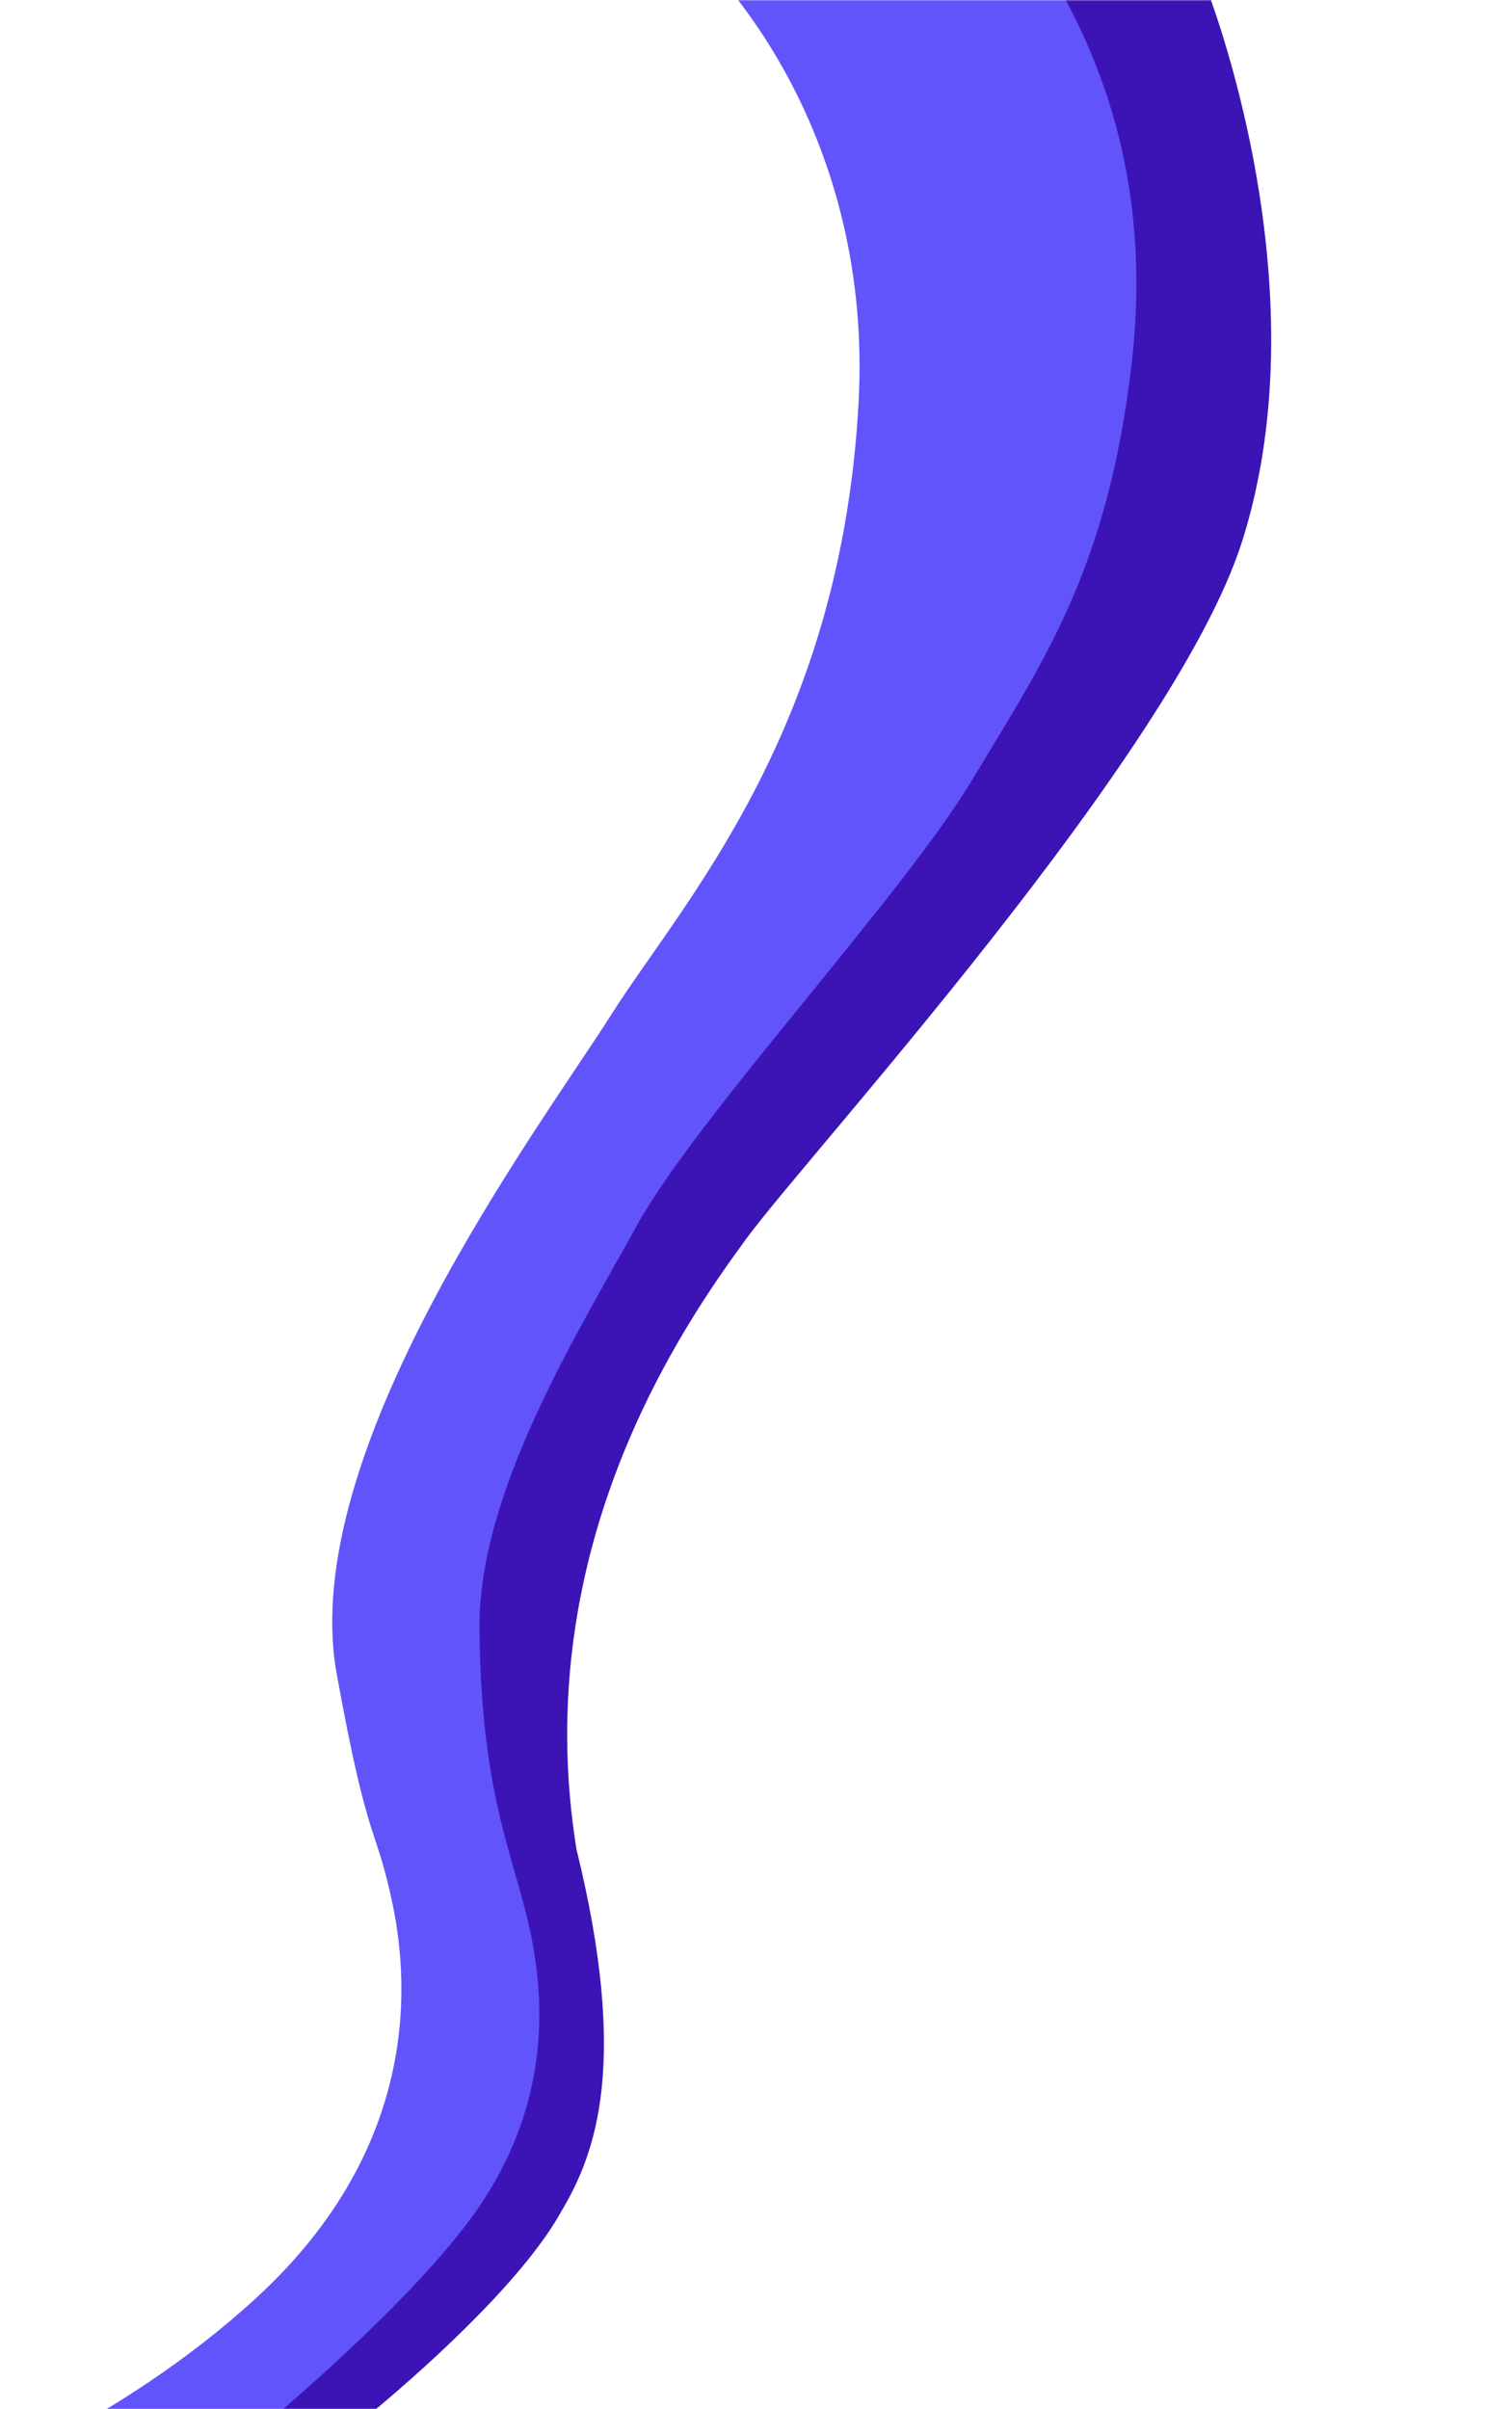 <svg width="678" height="1080" viewBox="0 0 678 1080" fill="none" xmlns="http://www.w3.org/2000/svg">
<mask id="mask0_3_91" style="mask-type:alpha" maskUnits="userSpaceOnUse" x="0" y="0" width="678" height="1080">
<rect width="678" height="1080" fill="#D9D9D9"/>
</mask>
<g mask="url(#mask0_3_91)">
<g filter="url(#filter0_d_3_91)">
<path d="M533.38 4C510.778 -62 481.214 -87.5 461.38 -115H330.88C343.38 -98.833 376.68 -52.4 409.88 4C451.38 74.5 452.88 152.5 445.88 243C438.88 333.5 379.38 380.5 330.88 417.5C282.38 454.5 240.88 570.5 196.38 651C151.881 731.5 187.88 824.5 196.38 898C203.18 956.8 167.547 1017.83 148.88 1041L68.38 1109C60.547 1121 49.581 1144.1 68.38 1140.5C91.88 1136 211.38 1045 240.88 991C256.38 965 271 924.5 247.5 829C225.5 693 296.38 592.5 323.88 555C351.38 517.5 515.38 338.5 545.88 243C576.38 147.5 545.88 40.5 533.38 4Z" fill="#3C14B6"/>
</g>
<g filter="url(#filter1_d_3_91)">
<path d="M496.5 162.5C507.5 66.5 472 6.167 451.5 -26H274.5L296.5 234.5L122 627L81.5 957L-45 1113L50.5 1133C88.333 1104.67 172 1036.2 204 989C244 930 229.5 873.5 222 847C214.5 820.5 204.5 791 204 730C203.5 669 247.5 598.5 274.5 549.5C301.5 500.5 393.5 402 425 349.5C456.5 297 485.86 255.36 496.5 162.5Z" fill="#6254FB"/>
</g>
<g filter="url(#filter2_d_3_91)">
<path d="M374 180.5C380.4 62.5 315.667 -14 282.5 -37.5L-46.5 -76.5L-62 896L-91 1041L-62 1125C-32.167 1116.67 42.7 1086.1 103.5 1030.5C179.5 961 172 885 164.5 851C157 817 154 827.5 140 750.5C121.848 650.666 231 505.5 263 455C295 404.5 366 328 374 180.5Z" fill="white"/>
</g>
</g>
<defs>
<filter id="filter0_d_3_91" x="48" y="-136" width="543.014" height="1297.88" filterUnits="userSpaceOnUse" color-interpolation-filters="sRGB">
<feFlood flood-opacity="0" result="BackgroundImageFix"/>
<feColorMatrix in="SourceAlpha" type="matrix" values="0 0 0 0 0 0 0 0 0 0 0 0 0 0 0 0 0 0 127 0" result="hardAlpha"/>
<feOffset dx="11"/>
<feGaussianBlur stdDeviation="10.5"/>
<feComposite in2="hardAlpha" operator="out"/>
<feColorMatrix type="matrix" values="0 0 0 0 0 0 0 0 0 0 0 0 0 0 0 0 0 0 0.25 0"/>
<feBlend mode="normal" in2="BackgroundImageFix" result="effect1_dropShadow_3_91"/>
<feBlend mode="normal" in="SourceGraphic" in2="effect1_dropShadow_3_91" result="shape"/>
</filter>
<filter id="filter1_d_3_91" x="-55" y="-47" width="585.568" height="1201" filterUnits="userSpaceOnUse" color-interpolation-filters="sRGB">
<feFlood flood-opacity="0" result="BackgroundImageFix"/>
<feColorMatrix in="SourceAlpha" type="matrix" values="0 0 0 0 0 0 0 0 0 0 0 0 0 0 0 0 0 0 127 0" result="hardAlpha"/>
<feOffset dx="11"/>
<feGaussianBlur stdDeviation="10.5"/>
<feComposite in2="hardAlpha" operator="out"/>
<feColorMatrix type="matrix" values="0 0 0 0 0 0 0 0 0 0 0 0 0 0 0 0 0 0 0.25 0"/>
<feBlend mode="normal" in2="BackgroundImageFix" result="effect1_dropShadow_3_91"/>
<feBlend mode="normal" in="SourceGraphic" in2="effect1_dropShadow_3_91" result="shape"/>
</filter>
<filter id="filter2_d_3_91" x="-101" y="-97.5" width="507.442" height="1243.5" filterUnits="userSpaceOnUse" color-interpolation-filters="sRGB">
<feFlood flood-opacity="0" result="BackgroundImageFix"/>
<feColorMatrix in="SourceAlpha" type="matrix" values="0 0 0 0 0 0 0 0 0 0 0 0 0 0 0 0 0 0 127 0" result="hardAlpha"/>
<feOffset dx="11"/>
<feGaussianBlur stdDeviation="10.5"/>
<feComposite in2="hardAlpha" operator="out"/>
<feColorMatrix type="matrix" values="0 0 0 0 0 0 0 0 0 0 0 0 0 0 0 0 0 0 0.25 0"/>
<feBlend mode="normal" in2="BackgroundImageFix" result="effect1_dropShadow_3_91"/>
<feBlend mode="normal" in="SourceGraphic" in2="effect1_dropShadow_3_91" result="shape"/>
</filter>
</defs>
</svg>
